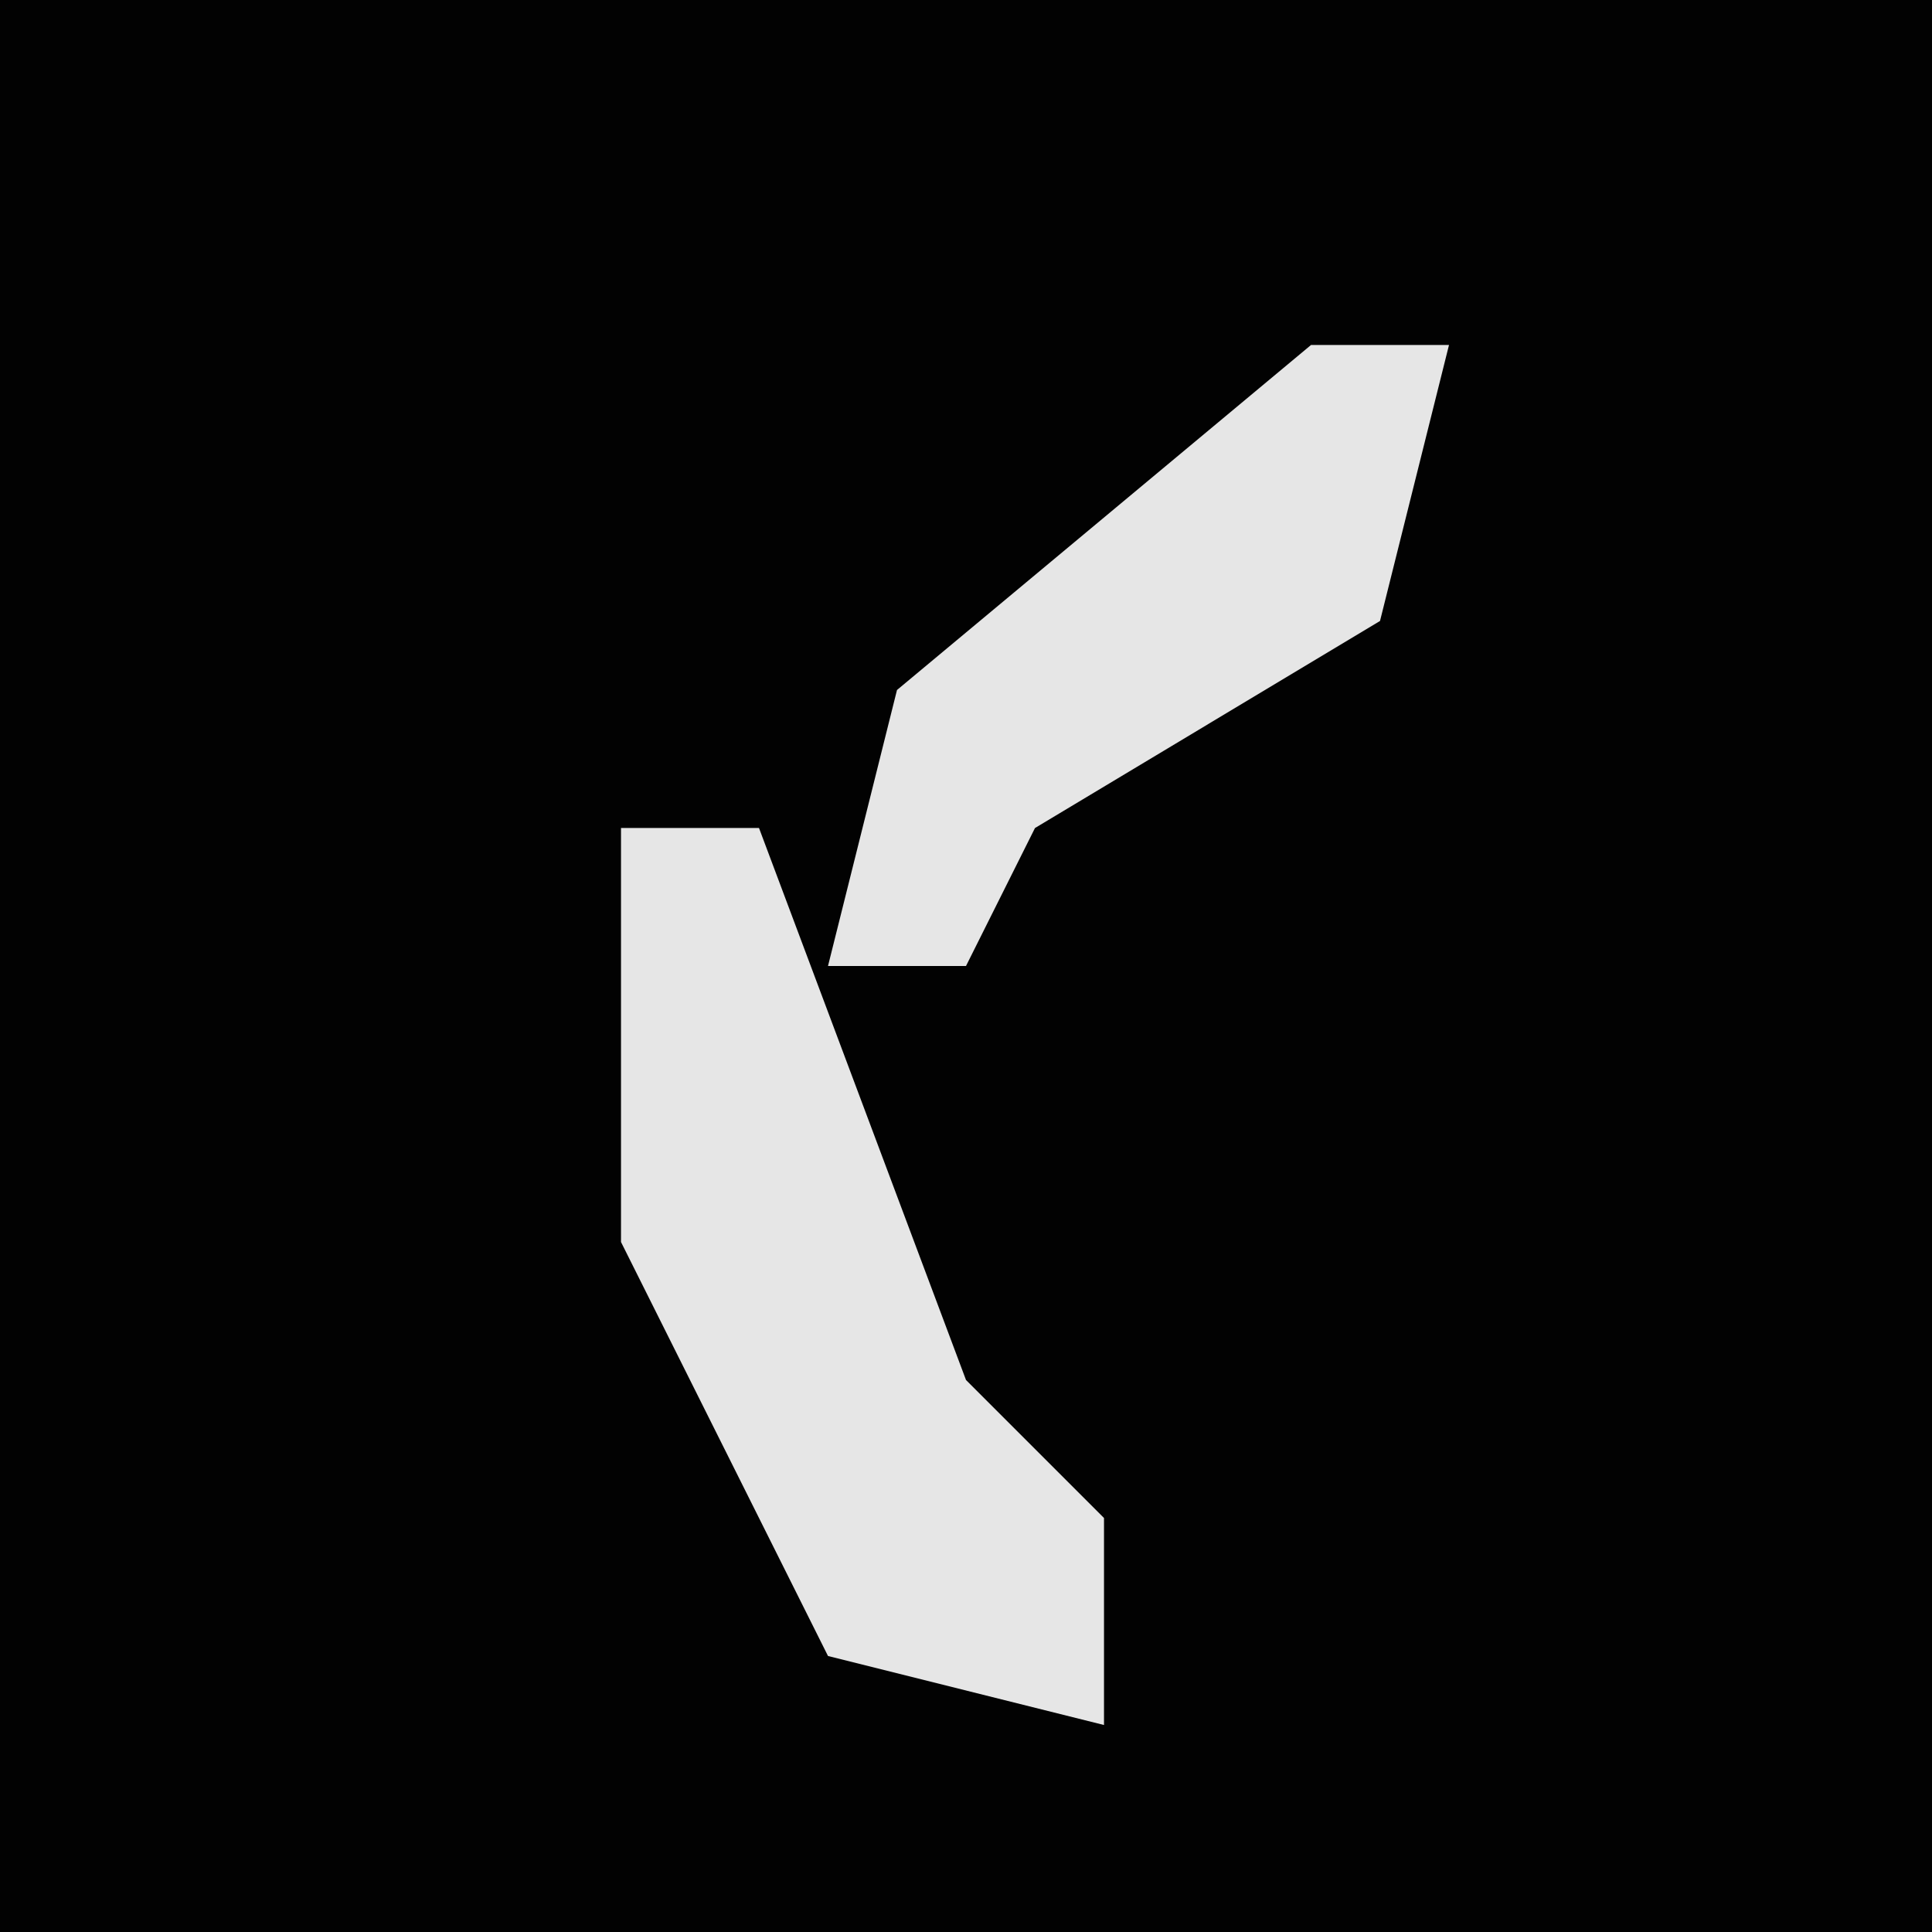 <?xml version="1.0" encoding="UTF-8"?>
<svg version="1.1" xmlns="http://www.w3.org/2000/svg" width="28" height="28">
<path d="M0,0 L28,0 L28,28 L0,28 Z " fill="#020202" transform="translate(0,0)"/>
<path d="M0,0 L2,0 L5,8 L7,10 L7,13 L3,12 L0,6 Z " fill="#E6E6E6" transform="translate(9,12)"/>
<path d="M0,0 L2,0 L1,4 L-4,7 L-5,9 L-7,9 L-6,5 Z " fill="#E6E6E6" transform="translate(19,5)"/>
</svg>
